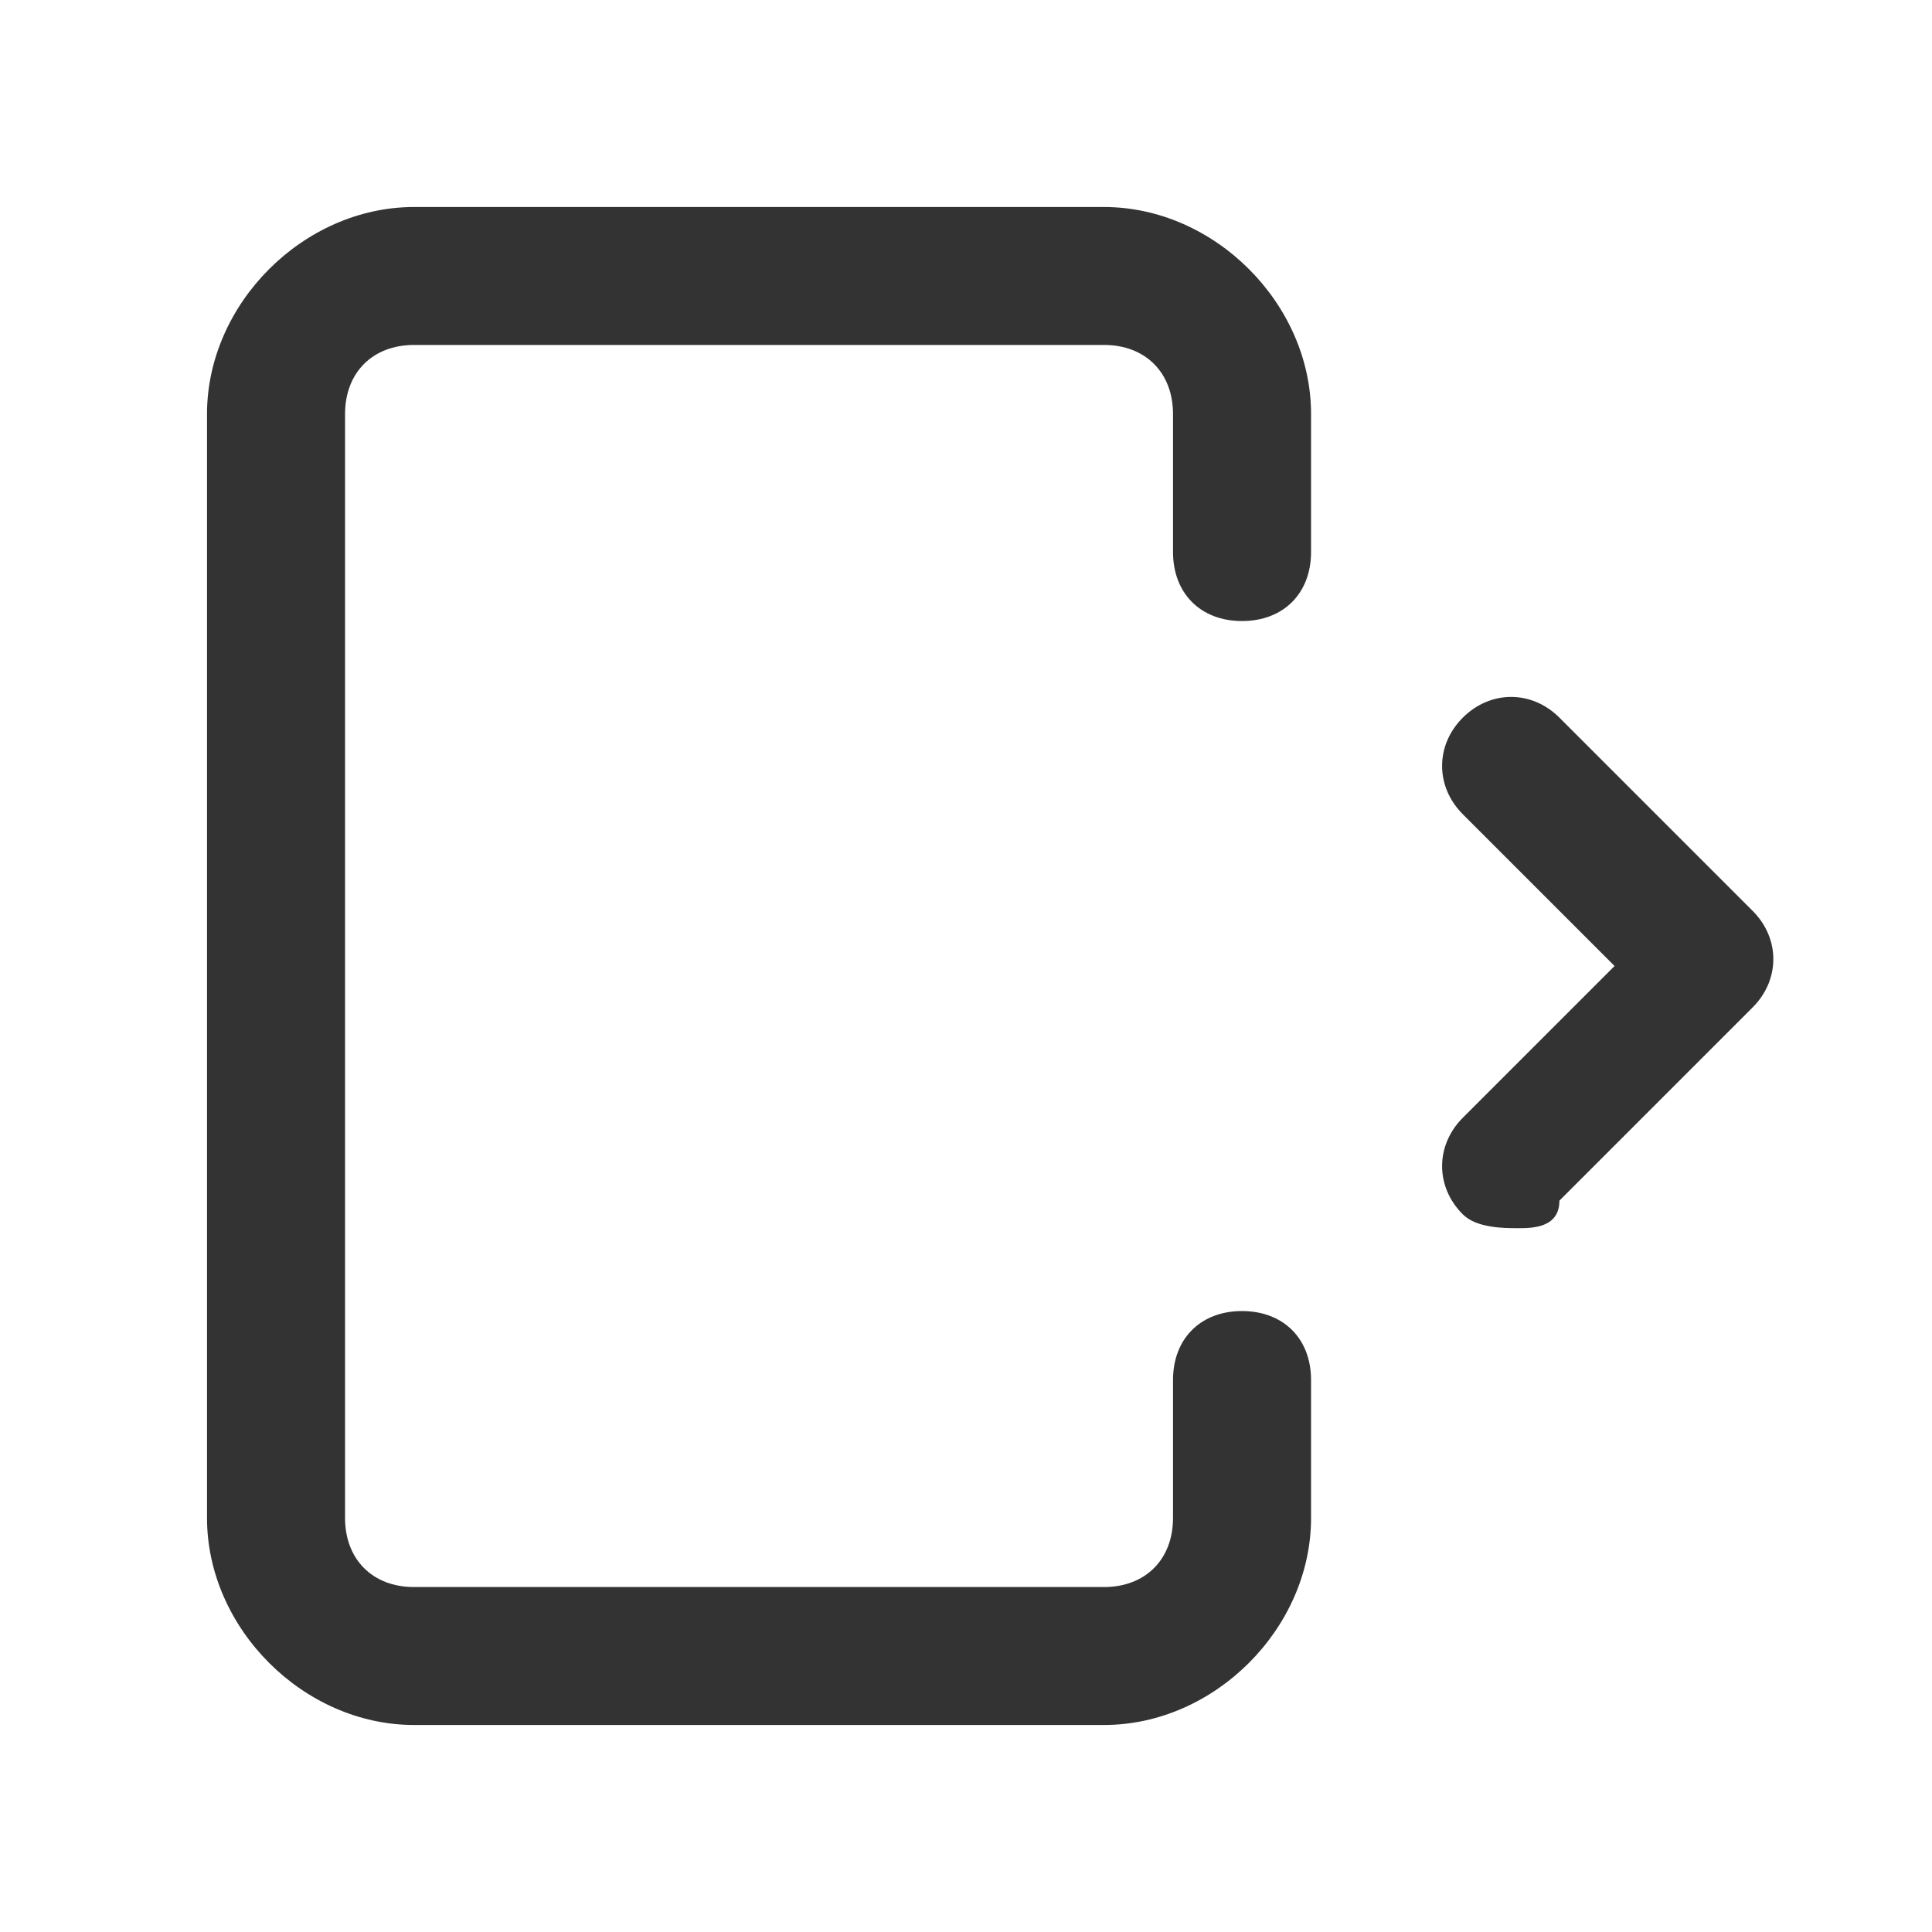<svg xmlns="http://www.w3.org/2000/svg" xmlns:xlink="http://www.w3.org/1999/xlink" width="20" height="20" viewBox="0 0 20 20" fill="none">
<path d="M11.429 17.857L4.286 17.857C3.143 17.857 2.143 16.857 2.143 15.714L2.143 4.286C2.143 3.143 3.143 2.143 4.286 2.143L11.429 2.143C12.572 2.143 13.572 3.143 13.572 4.286L13.572 5.714C13.572 6.143 13.286 6.429 12.857 6.429C12.429 6.429 12.143 6.143 12.143 5.714L12.143 4.286C12.143 3.857 11.857 3.571 11.429 3.571L4.286 3.571C3.857 3.571 3.572 3.857 3.572 4.286L3.572 15.714C3.572 16.143 3.857 16.429 4.286 16.429L11.429 16.429C11.857 16.429 12.143 16.143 12.143 15.714L12.143 14.286C12.143 13.857 12.429 13.572 12.857 13.572C13.286 13.572 13.572 13.857 13.572 14.286L13.572 15.714C13.572 16.857 12.572 17.857 11.429 17.857Z"   fill="#333333" >
</path>
<path d="M15.714 12.714C15.572 12.714 15.286 12.714 15.143 12.571C14.857 12.286 14.857 11.857 15.143 11.571L16.714 10L15.143 8.429C14.857 8.143 14.857 7.714 15.143 7.429C15.429 7.143 15.857 7.143 16.143 7.429L18.143 9.429C18.429 9.714 18.429 10.143 18.143 10.429L16.143 12.429C16.143 12.714 15.857 12.714 15.714 12.714Z"   fill="#333333" >
</path>
<path d="M17.143 10.714L10 10.714C9.571 10.714 9.286 10.429 9.286 10C9.286 9.571 9.571 9.286 10 9.286L17.143 9.286C17.571 9.286 17.857 9.571 17.857 10C17.857 10.429 17.571 10.714 17.143 10.714Z"  >
</path>
</svg>

